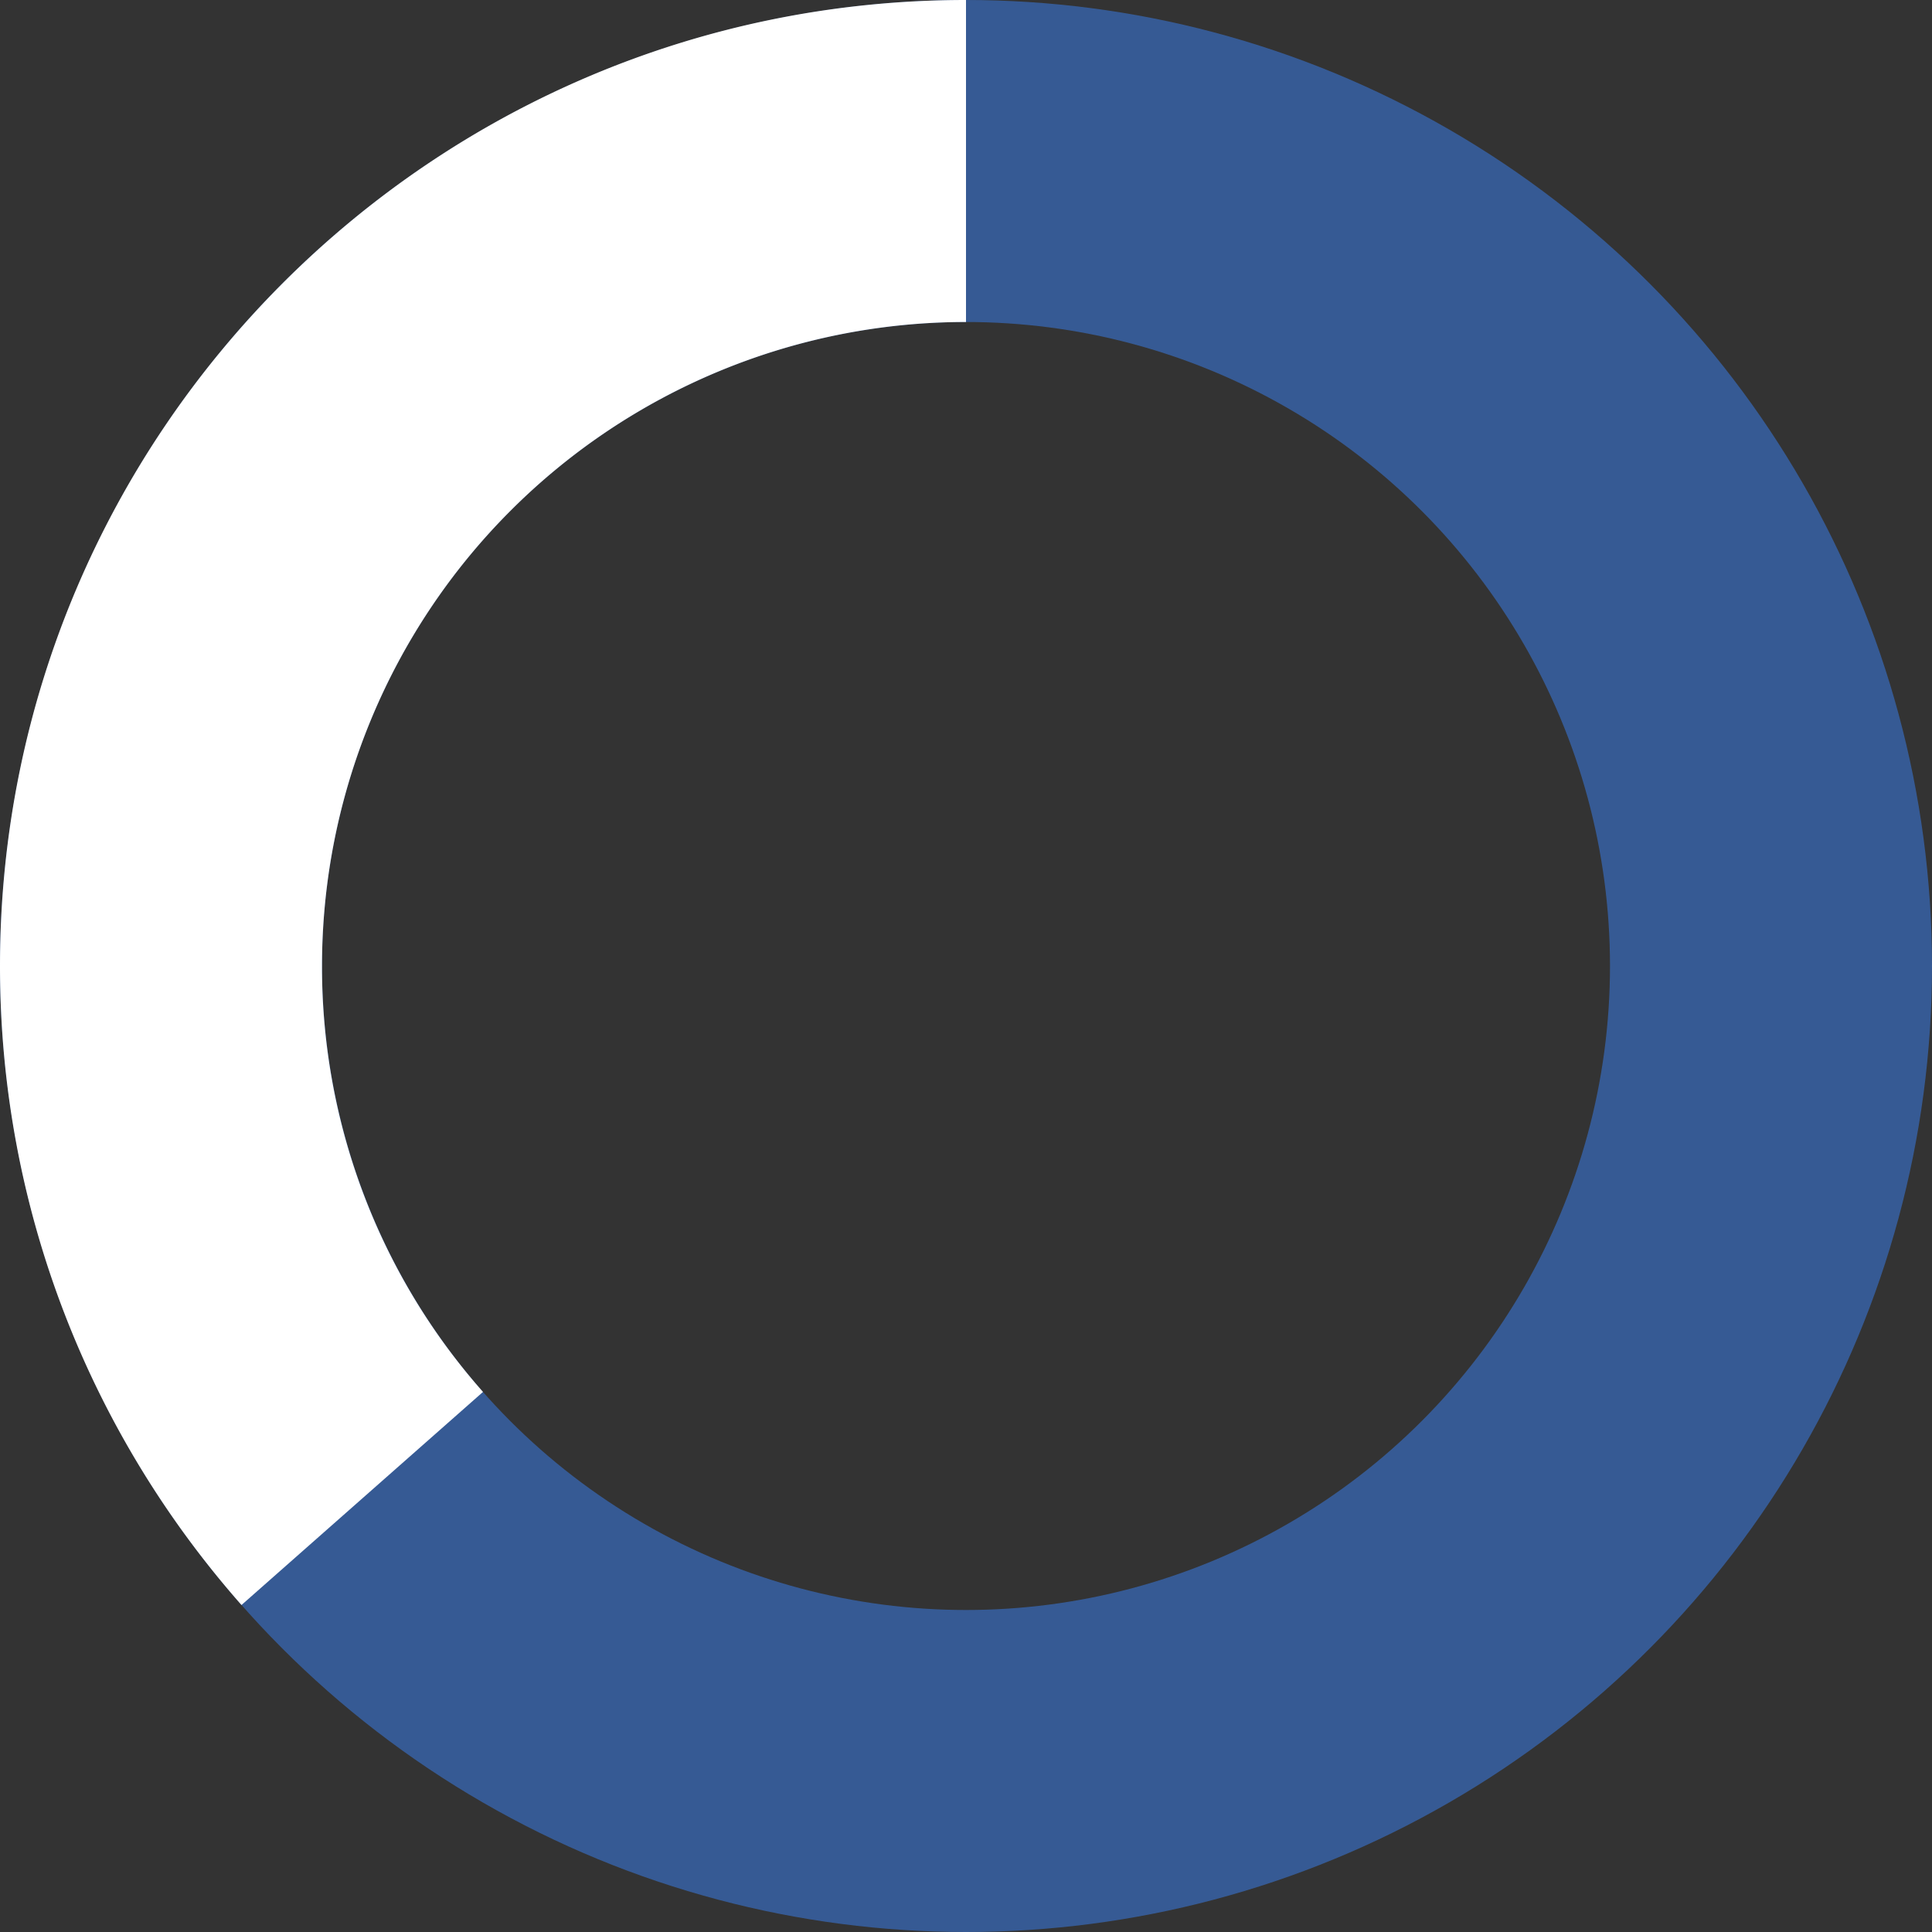 <svg class="animate-spin -ml-1 mr-3 h-5 w-5 text-white" xmlns="http://www.w3.org/2000/svg" fill="none"
     viewBox="0 0 24 24" data-darkreader-inline-fill="" style="--darkreader-inline-fill:none;">
    <rect x="0" y="0" width="24" height="24" fill="#333333" stroke="none"/>
    <circle class="opacity-25" cx="12" cy="12" r="10" stroke="rgba(59,130,246,0.5)" stroke-width="4"
            style="--darkreader-inline-stroke:currentColor;"></circle>
    <path class="opacity-75" fill="white"
          d="M4 12a8 8 0 018-8V0C5.373 0 0 5.373 0 12h4zm2 5.291A7.962 7.962 0 014 12H0c0 3.042 1.135 5.824 3 7.938l3-2.647z"
          ></path>
</svg>
